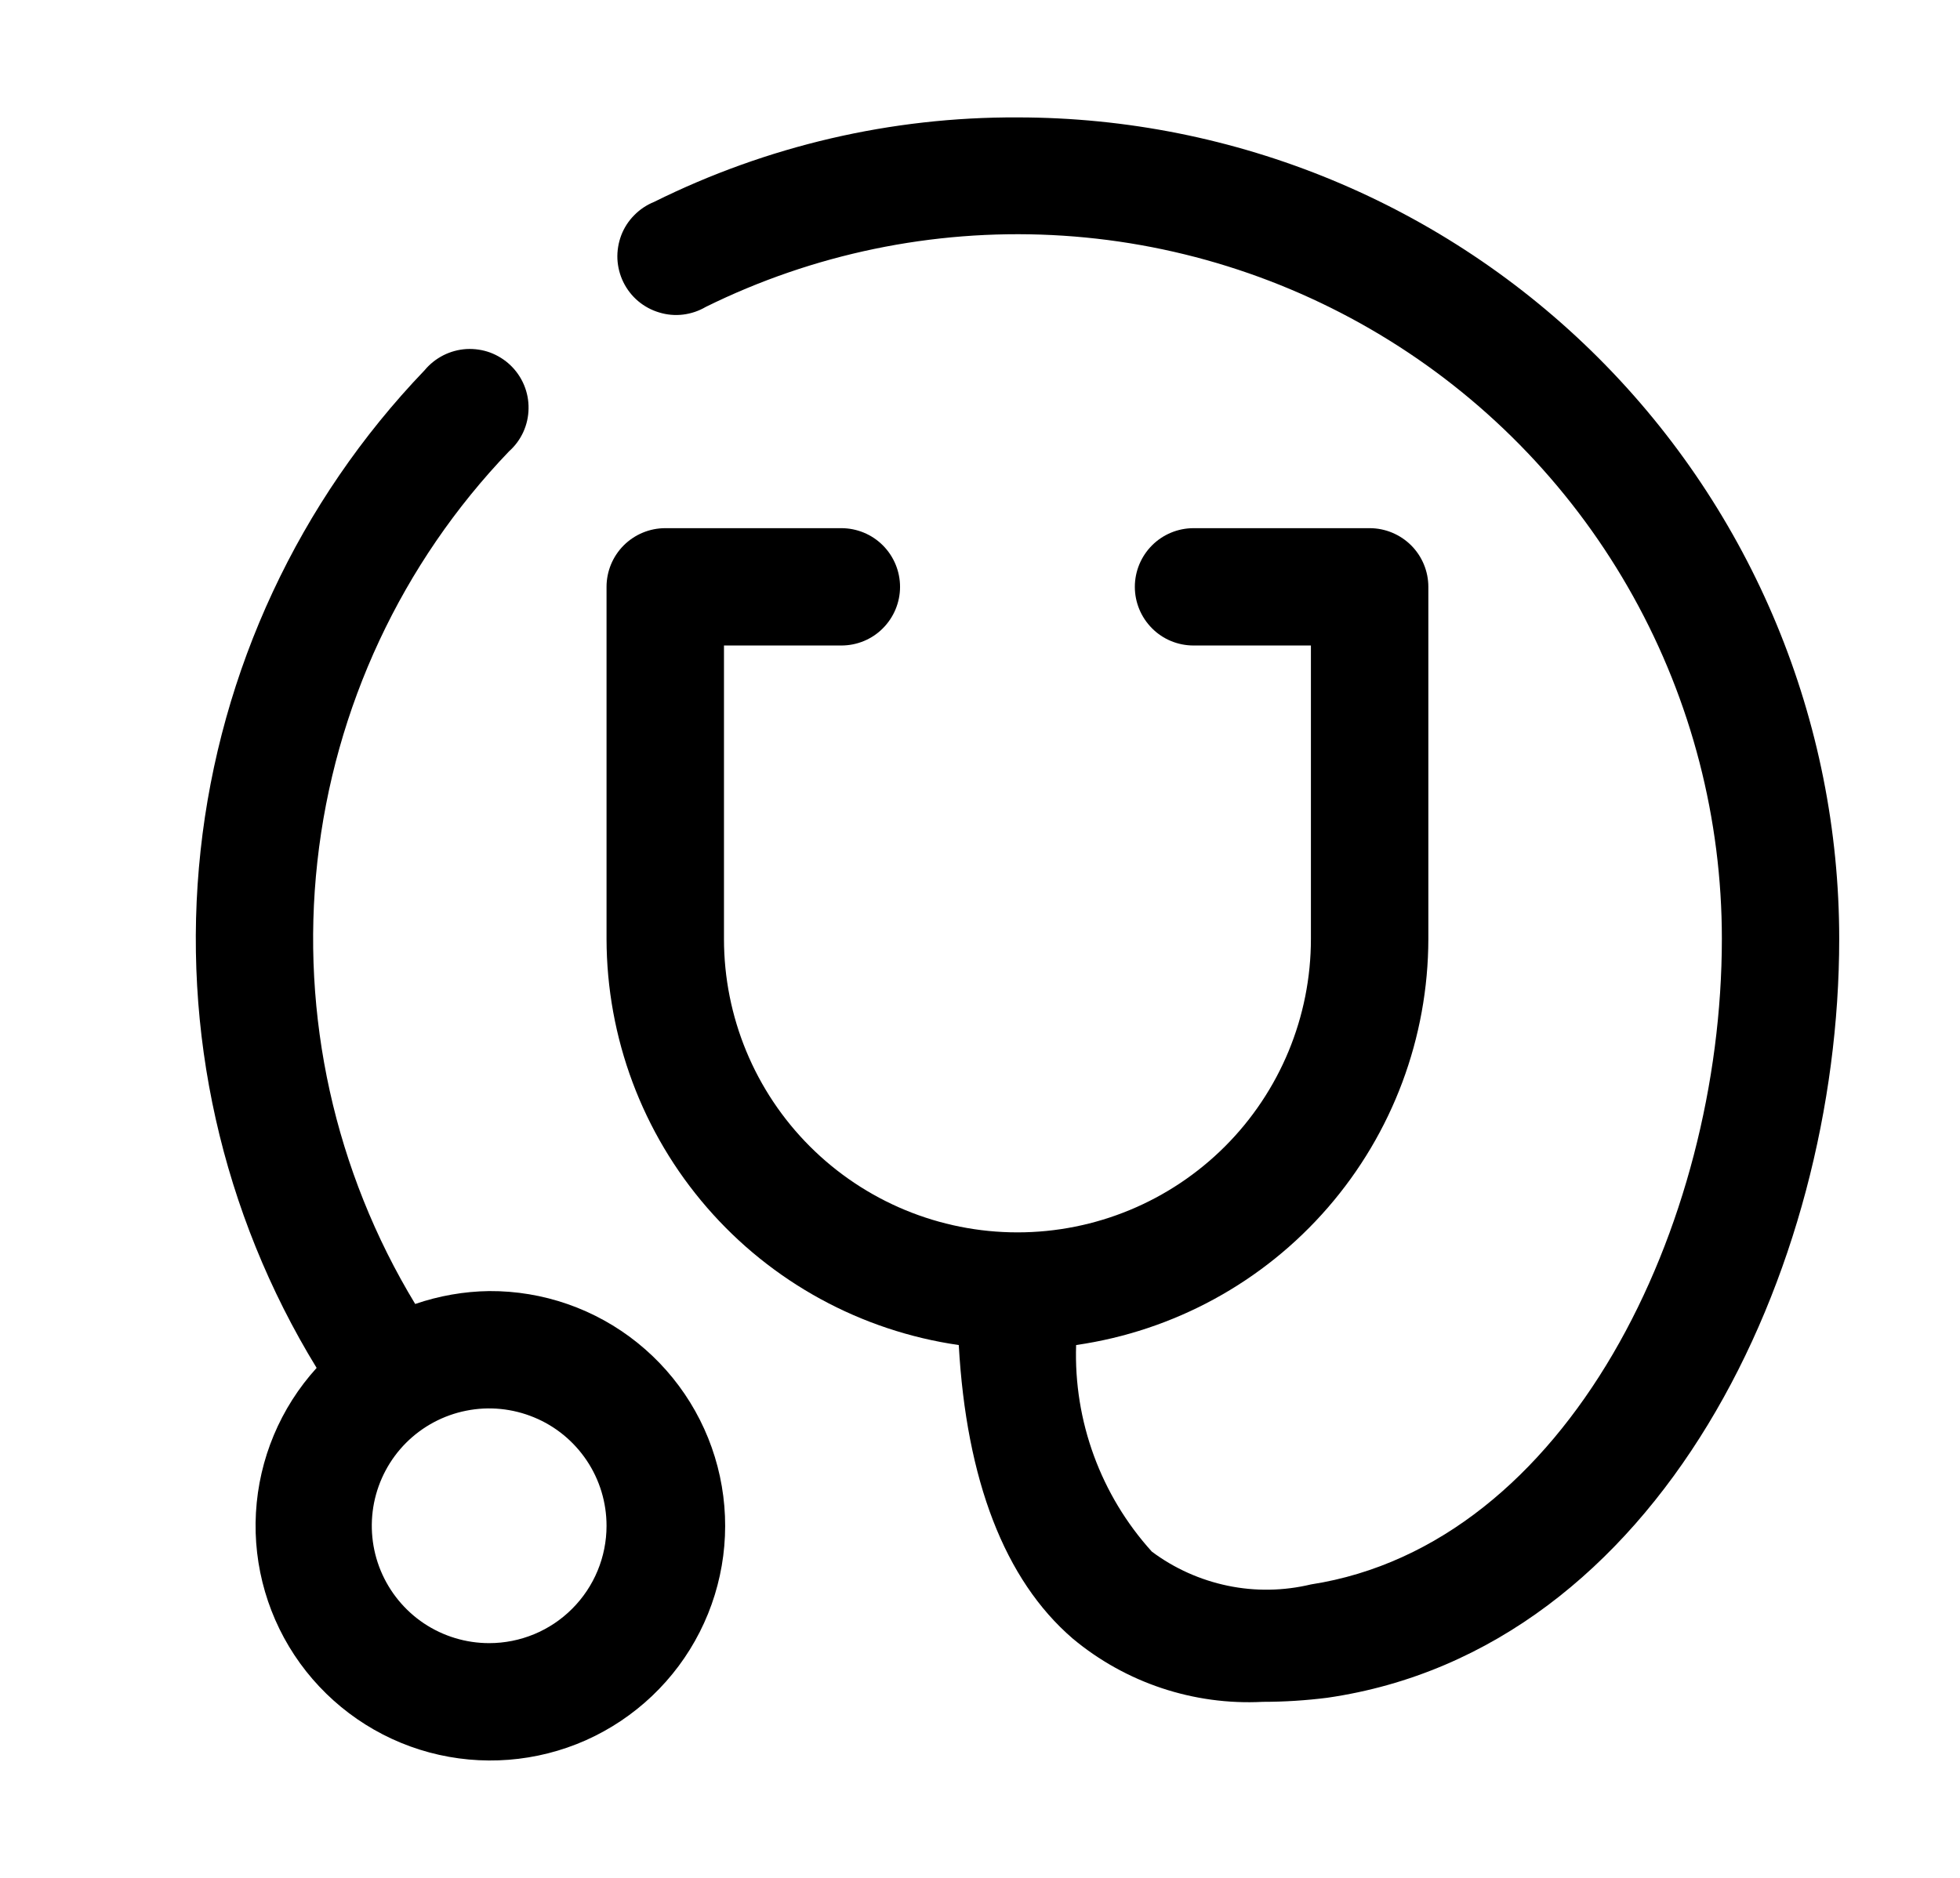<svg width="24" height="23" viewBox="0 0 24 23" fill="none" xmlns="http://www.w3.org/2000/svg">
<path d="M12.459 1.438C10.915 1.431 9.392 1.786 8.009 2.473C7.918 2.51 7.835 2.565 7.766 2.636C7.696 2.706 7.642 2.79 7.607 2.882C7.572 2.975 7.556 3.073 7.56 3.172C7.565 3.271 7.59 3.368 7.633 3.456C7.677 3.545 7.738 3.624 7.814 3.688C7.889 3.751 7.977 3.799 8.072 3.827C8.166 3.856 8.266 3.865 8.364 3.853C8.462 3.841 8.557 3.809 8.642 3.759C9.957 3.11 11.417 2.807 12.882 2.879C14.347 2.951 15.769 3.396 17.015 4.171C18.26 4.945 19.288 6.025 20 7.308C20.712 8.59 21.085 10.033 21.084 11.5C21.084 15.008 19.2 18.918 16.052 19.406C15.718 19.486 15.37 19.492 15.034 19.422C14.697 19.352 14.38 19.21 14.104 19.004C13.479 18.313 13.146 17.405 13.177 16.474C14.374 16.301 15.468 15.704 16.26 14.79C17.052 13.877 17.488 12.709 17.49 11.5V7.188C17.49 6.997 17.414 6.814 17.279 6.679C17.144 6.545 16.962 6.469 16.771 6.469H14.615C14.424 6.469 14.241 6.545 14.107 6.679C13.972 6.814 13.896 6.997 13.896 7.188C13.896 7.378 13.972 7.561 14.107 7.696C14.241 7.831 14.424 7.906 14.615 7.906H16.052V11.5C16.052 12.453 15.674 13.367 15 14.041C14.326 14.715 13.412 15.094 12.459 15.094C11.505 15.094 10.591 14.715 9.917 14.041C9.243 13.367 8.865 12.453 8.865 11.5V7.906H10.302C10.493 7.906 10.676 7.831 10.81 7.696C10.945 7.561 11.021 7.378 11.021 7.188C11.021 6.997 10.945 6.814 10.81 6.679C10.676 6.545 10.493 6.469 10.302 6.469H8.146C7.955 6.469 7.773 6.545 7.638 6.679C7.503 6.814 7.427 6.997 7.427 7.188V11.5C7.429 12.709 7.865 13.877 8.657 14.79C9.449 15.704 10.543 16.301 11.74 16.474C11.833 18.127 12.3 19.349 13.134 20.068C13.784 20.611 14.617 20.888 15.463 20.844C15.727 20.844 15.991 20.827 16.253 20.794C20.322 20.204 22.521 15.561 22.521 11.5C22.521 8.831 21.461 6.272 19.574 4.385C17.687 2.498 15.127 1.438 12.459 1.438Z" fill="black"/>
<path d="M5.99 15.813C5.682 15.817 5.376 15.871 5.084 15.971C4.099 14.346 3.678 12.442 3.886 10.554C4.094 8.665 4.919 6.898 6.234 5.527C6.308 5.461 6.367 5.381 6.408 5.291C6.449 5.201 6.471 5.103 6.472 5.004C6.474 4.905 6.455 4.807 6.417 4.716C6.379 4.625 6.322 4.542 6.251 4.474C6.18 4.406 6.095 4.353 6.002 4.318C5.909 4.284 5.81 4.27 5.712 4.275C5.613 4.281 5.517 4.307 5.428 4.352C5.34 4.397 5.262 4.459 5.199 4.535C3.66 6.14 2.695 8.209 2.456 10.419C2.217 12.63 2.716 14.858 3.877 16.754C3.433 17.243 3.171 17.869 3.134 18.528C3.097 19.186 3.288 19.838 3.675 20.373C4.062 20.907 4.621 21.293 5.258 21.464C5.895 21.635 6.572 21.582 7.175 21.314C7.777 21.045 8.27 20.577 8.568 19.989C8.867 19.401 8.954 18.727 8.815 18.082C8.676 17.437 8.32 16.86 7.805 16.446C7.291 16.033 6.65 15.809 5.99 15.813ZM5.99 20.125C5.706 20.125 5.428 20.041 5.191 19.883C4.955 19.725 4.771 19.5 4.662 19.238C4.553 18.975 4.525 18.686 4.58 18.407C4.636 18.128 4.772 17.872 4.973 17.671C5.174 17.47 5.431 17.333 5.709 17.278C5.988 17.222 6.277 17.251 6.54 17.36C6.803 17.468 7.027 17.653 7.185 17.889C7.343 18.125 7.427 18.403 7.427 18.688C7.427 19.069 7.276 19.434 7.006 19.704C6.737 19.974 6.371 20.125 5.99 20.125Z" fill="black"/>
</svg>
